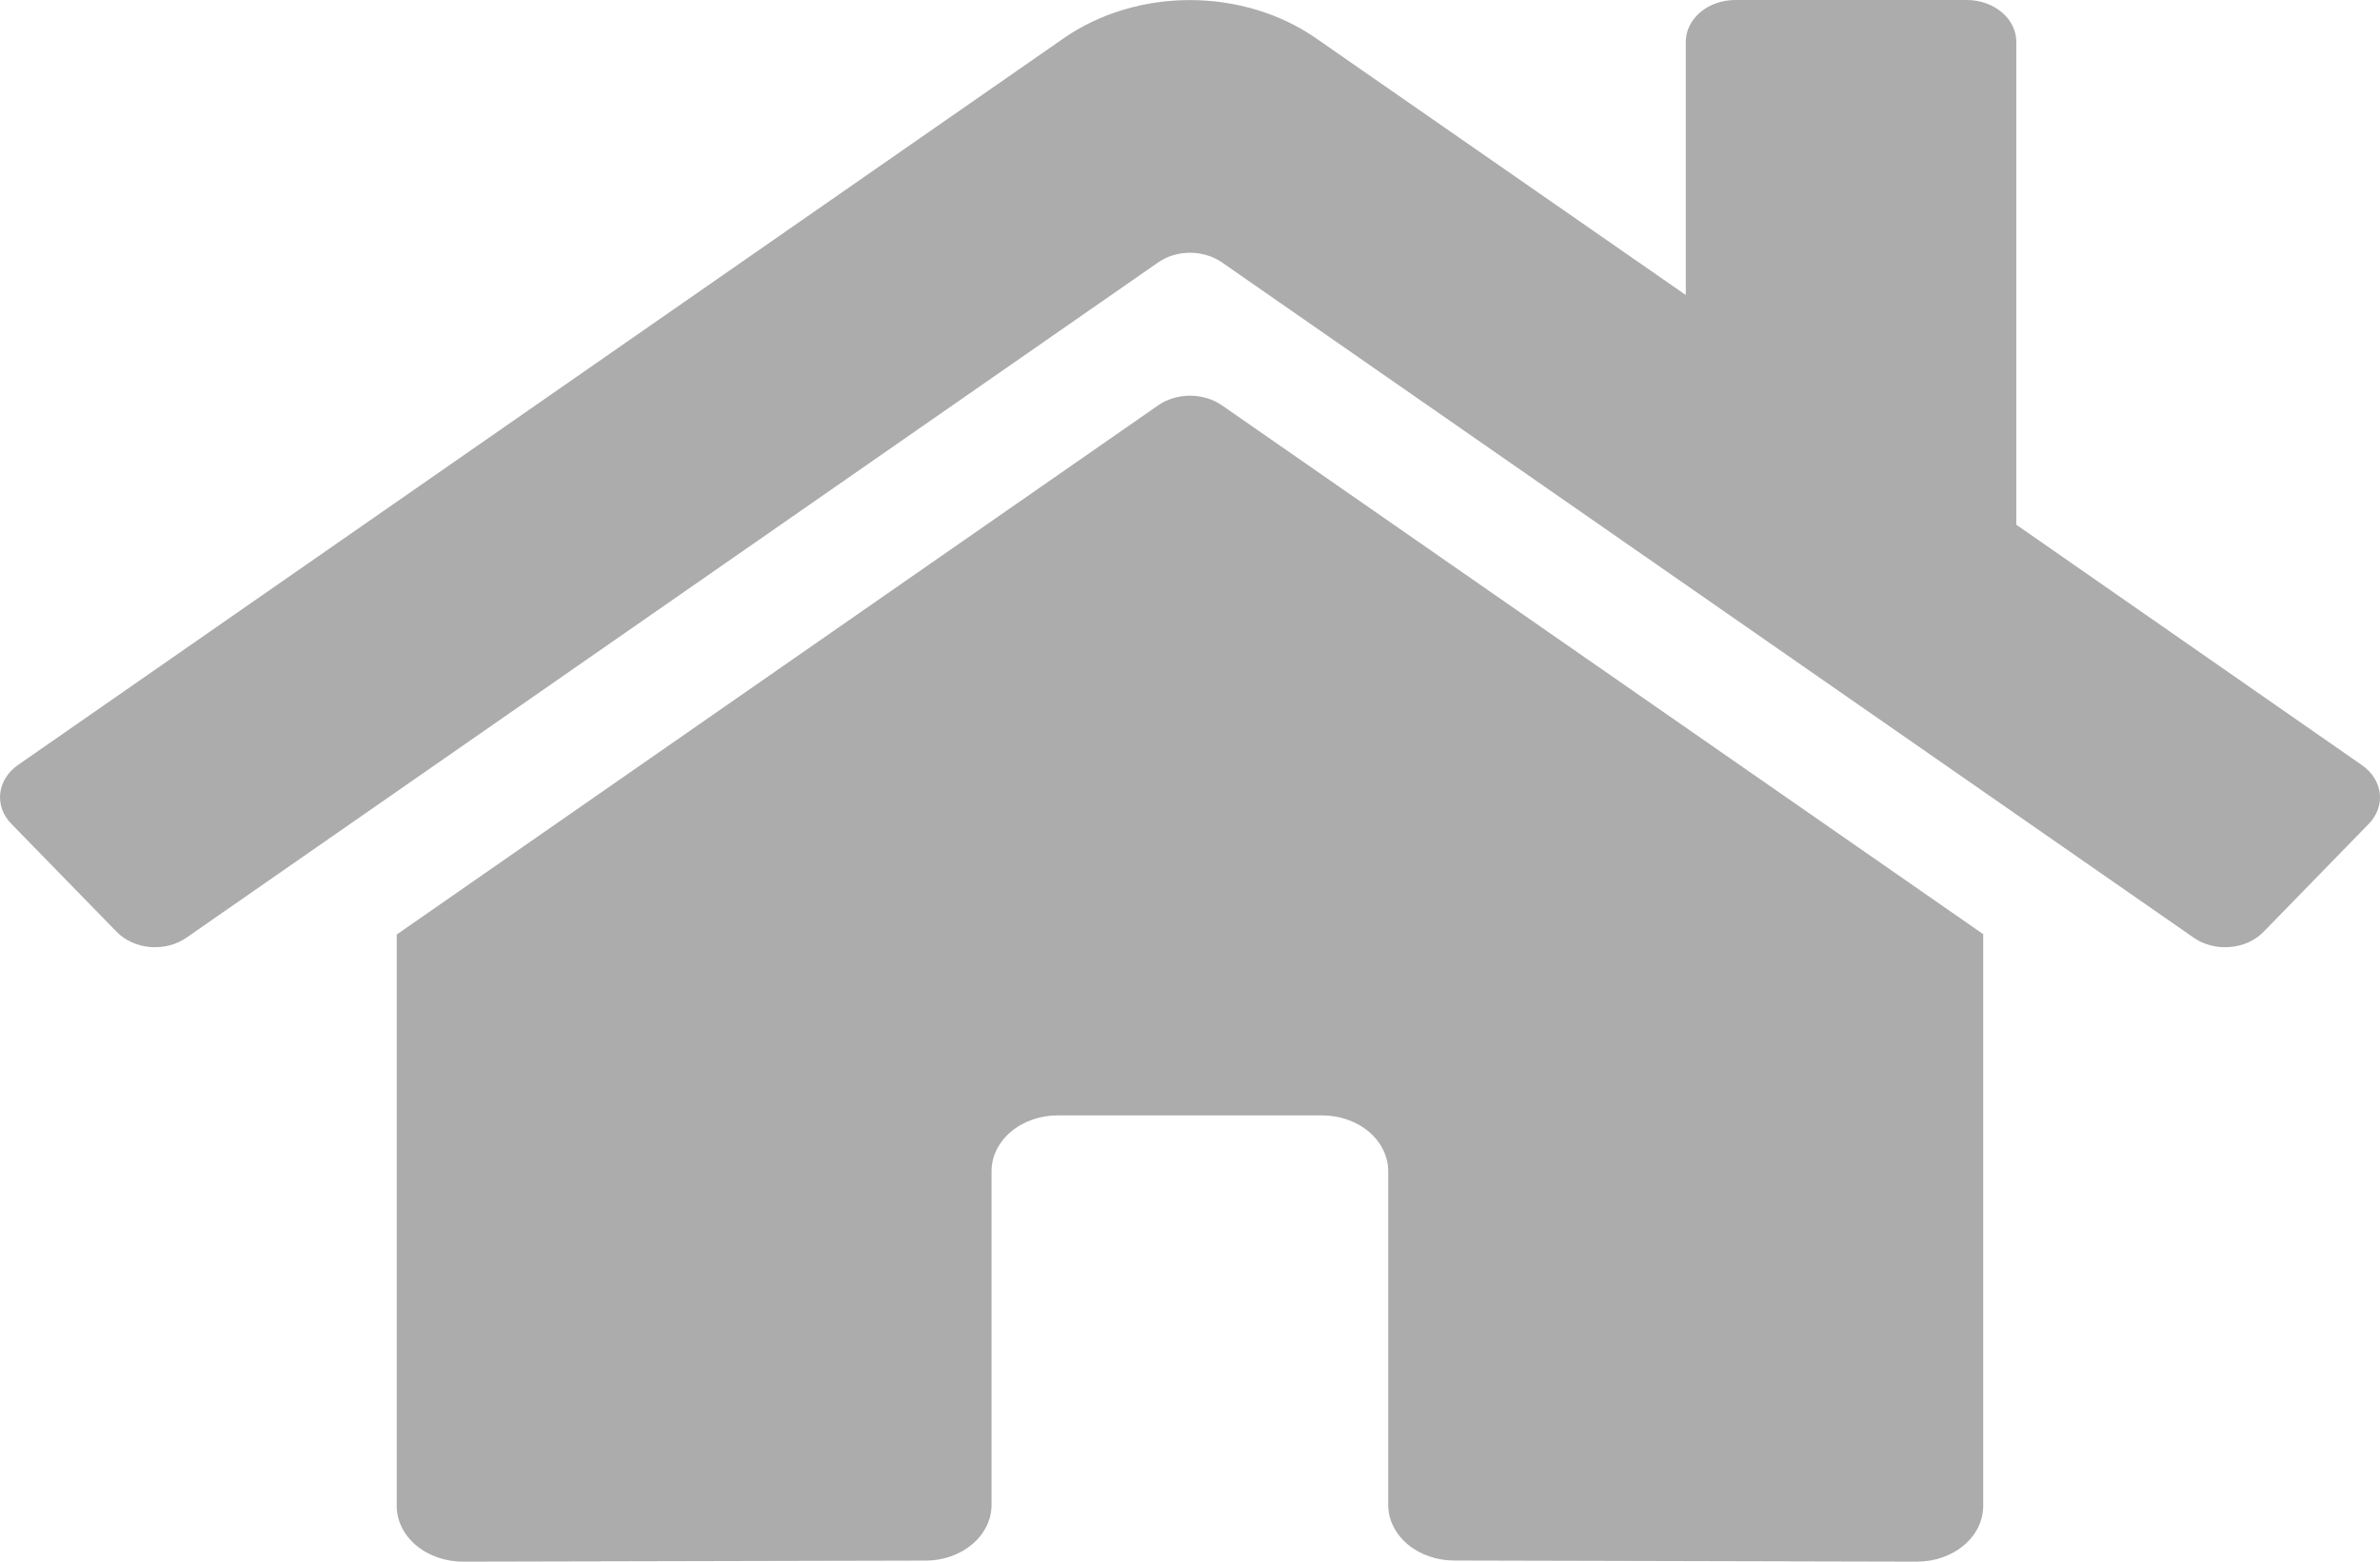 <svg width="32" height="21" viewBox="0 0 32 21" fill="none" xmlns="http://www.w3.org/2000/svg">
<path d="M15.576 5.448L5.334 12.567V20.25C5.334 20.449 5.427 20.64 5.594 20.78C5.761 20.921 5.987 21 6.223 21L12.448 20.986C12.683 20.985 12.908 20.906 13.073 20.765C13.239 20.625 13.332 20.435 13.332 20.236V15.749C13.332 15.55 13.426 15.36 13.592 15.219C13.759 15.078 13.985 14.999 14.221 14.999H17.776C18.012 14.999 18.238 15.078 18.405 15.219C18.571 15.36 18.665 15.55 18.665 15.749V20.233C18.665 20.332 18.687 20.43 18.732 20.521C18.776 20.612 18.842 20.695 18.924 20.765C19.007 20.835 19.105 20.89 19.213 20.928C19.321 20.966 19.437 20.985 19.554 20.985L25.777 21C26.012 21 26.238 20.921 26.405 20.78C26.572 20.64 26.665 20.449 26.665 20.25V12.562L16.426 5.448C16.305 5.366 16.155 5.321 16.001 5.321C15.846 5.321 15.696 5.366 15.576 5.448ZM31.754 10.287L27.11 7.056V0.563C27.11 0.413 27.04 0.27 26.915 0.165C26.79 0.059 26.62 0 26.443 0H23.332C23.156 0 22.986 0.059 22.861 0.165C22.736 0.27 22.666 0.413 22.666 0.563V3.967L17.692 0.513C17.215 0.182 16.616 0.001 15.998 0.001C15.38 0.001 14.781 0.182 14.304 0.513L0.242 10.287C0.174 10.334 0.119 10.391 0.078 10.457C0.037 10.522 0.011 10.594 0.003 10.667C-0.005 10.741 0.004 10.815 0.029 10.886C0.055 10.956 0.097 11.022 0.153 11.079L1.57 12.532C1.625 12.589 1.694 12.636 1.771 12.671C1.849 12.706 1.933 12.728 2.021 12.735C2.108 12.742 2.196 12.734 2.28 12.713C2.363 12.691 2.441 12.655 2.509 12.608L15.576 3.526C15.696 3.444 15.846 3.399 16.001 3.399C16.155 3.399 16.305 3.444 16.426 3.526L29.493 12.608C29.561 12.656 29.638 12.691 29.722 12.713C29.806 12.735 29.894 12.742 29.981 12.735C30.068 12.728 30.153 12.707 30.23 12.672C30.308 12.637 30.376 12.59 30.432 12.533L31.848 11.08C31.904 11.023 31.946 10.957 31.971 10.886C31.997 10.815 32.005 10.741 31.997 10.667C31.988 10.593 31.962 10.521 31.92 10.456C31.879 10.391 31.822 10.333 31.754 10.287Z" fill="#ACACAC"/>
</svg>
